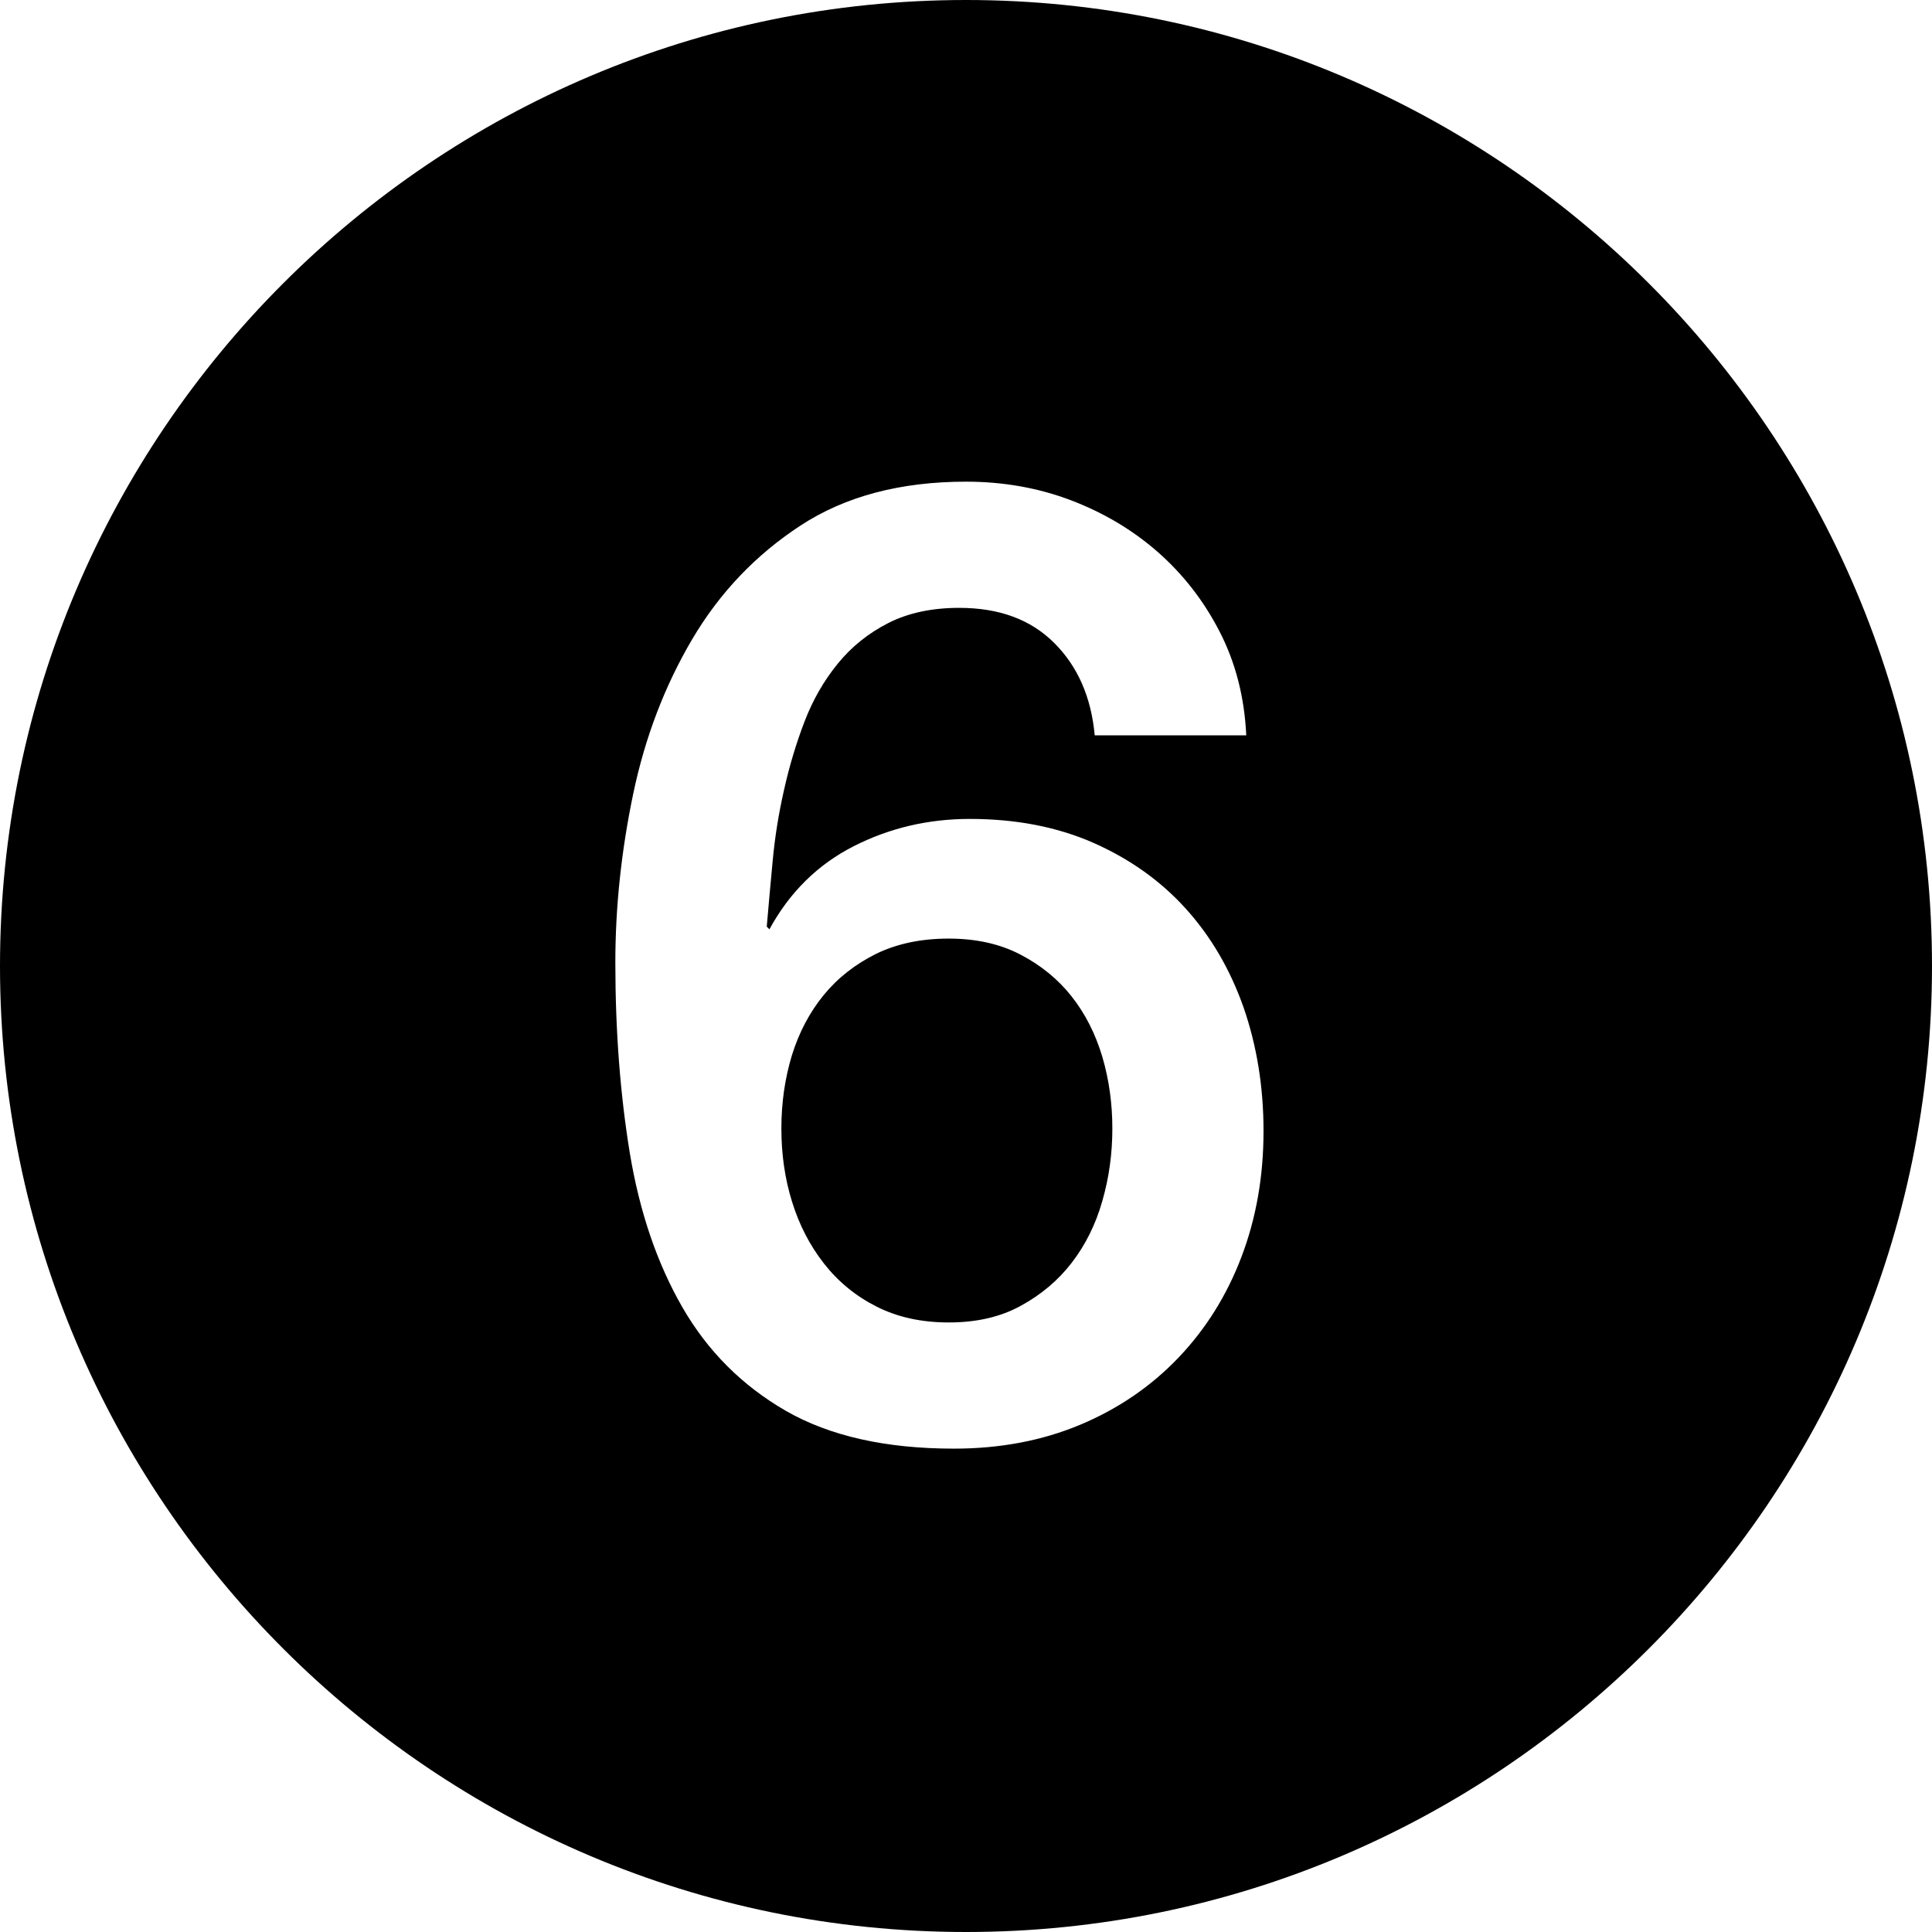 <svg version="1.1" xmlns="http://www.w3.org/2000/svg" width="16" height="16" viewBox="0 0 16 16">
<title>number-6</title>
<path d="M8.874 8.251c-0.113-0.143-0.255-0.258-0.424-0.346s-0.366-0.132-0.594-0.132-0.427 0.042-0.6 0.126c-0.171 0.085-0.317 0.198-0.434 0.341s-0.205 0.31-0.264 0.5c-0.058 0.192-0.087 0.393-0.087 0.606s0.029 0.415 0.088 0.605c0.059 0.191 0.146 0.361 0.264 0.512s0.263 0.27 0.435 0.357c0.173 0.088 0.372 0.132 0.6 0.132s0.426-0.045 0.594-0.137c0.169-0.092 0.311-0.211 0.424-0.358s0.198-0.317 0.253-0.511c0.056-0.194 0.083-0.394 0.083-0.6s-0.027-0.403-0.083-0.594c-0.057-0.191-0.142-0.358-0.255-0.501z"></path>
<path d="M8 0c-4.411 0-8 3.589-8 8s3.589 8 8 8 8-3.589 8-8-3.589-8-8-8zM10.282 10.407c-0.121 0.319-0.295 0.598-0.522 0.836s-0.499 0.424-0.814 0.556-0.664 0.198-1.046 0.198c-0.564 0-1.028-0.104-1.392-0.313-0.362-0.209-0.648-0.495-0.857-0.858s-0.354-0.788-0.435-1.276c-0.080-0.488-0.12-1.014-0.12-1.579 0-0.462 0.050-0.928 0.148-1.397s0.262-0.896 0.489-1.281c0.228-0.386 0.527-0.699 0.897-0.941s0.827-0.363 1.37-0.363c0.308 0 0.598 0.051 0.869 0.154s0.511 0.246 0.72 0.429c0.209 0.184 0.38 0.403 0.512 0.66s0.205 0.542 0.22 0.858h-1.255c-0.029-0.316-0.14-0.57-0.335-0.765s-0.457-0.291-0.787-0.291c-0.227 0-0.423 0.042-0.588 0.126s-0.304 0.196-0.418 0.336-0.206 0.299-0.275 0.479c-0.069 0.18-0.126 0.369-0.17 0.567-0.045 0.197-0.076 0.393-0.094 0.587-0.018 0.195-0.035 0.376-0.049 0.545l0.022 0.022c0.168-0.308 0.401-0.537 0.698-0.688s0.617-0.226 0.962-0.226c0.382 0 0.723 0.066 1.023 0.198 0.301 0.133 0.556 0.314 0.765 0.545s0.368 0.504 0.479 0.819c0.109 0.315 0.165 0.656 0.165 1.023 0 0.375-0.061 0.721-0.182 1.040z"></path>
</svg>
